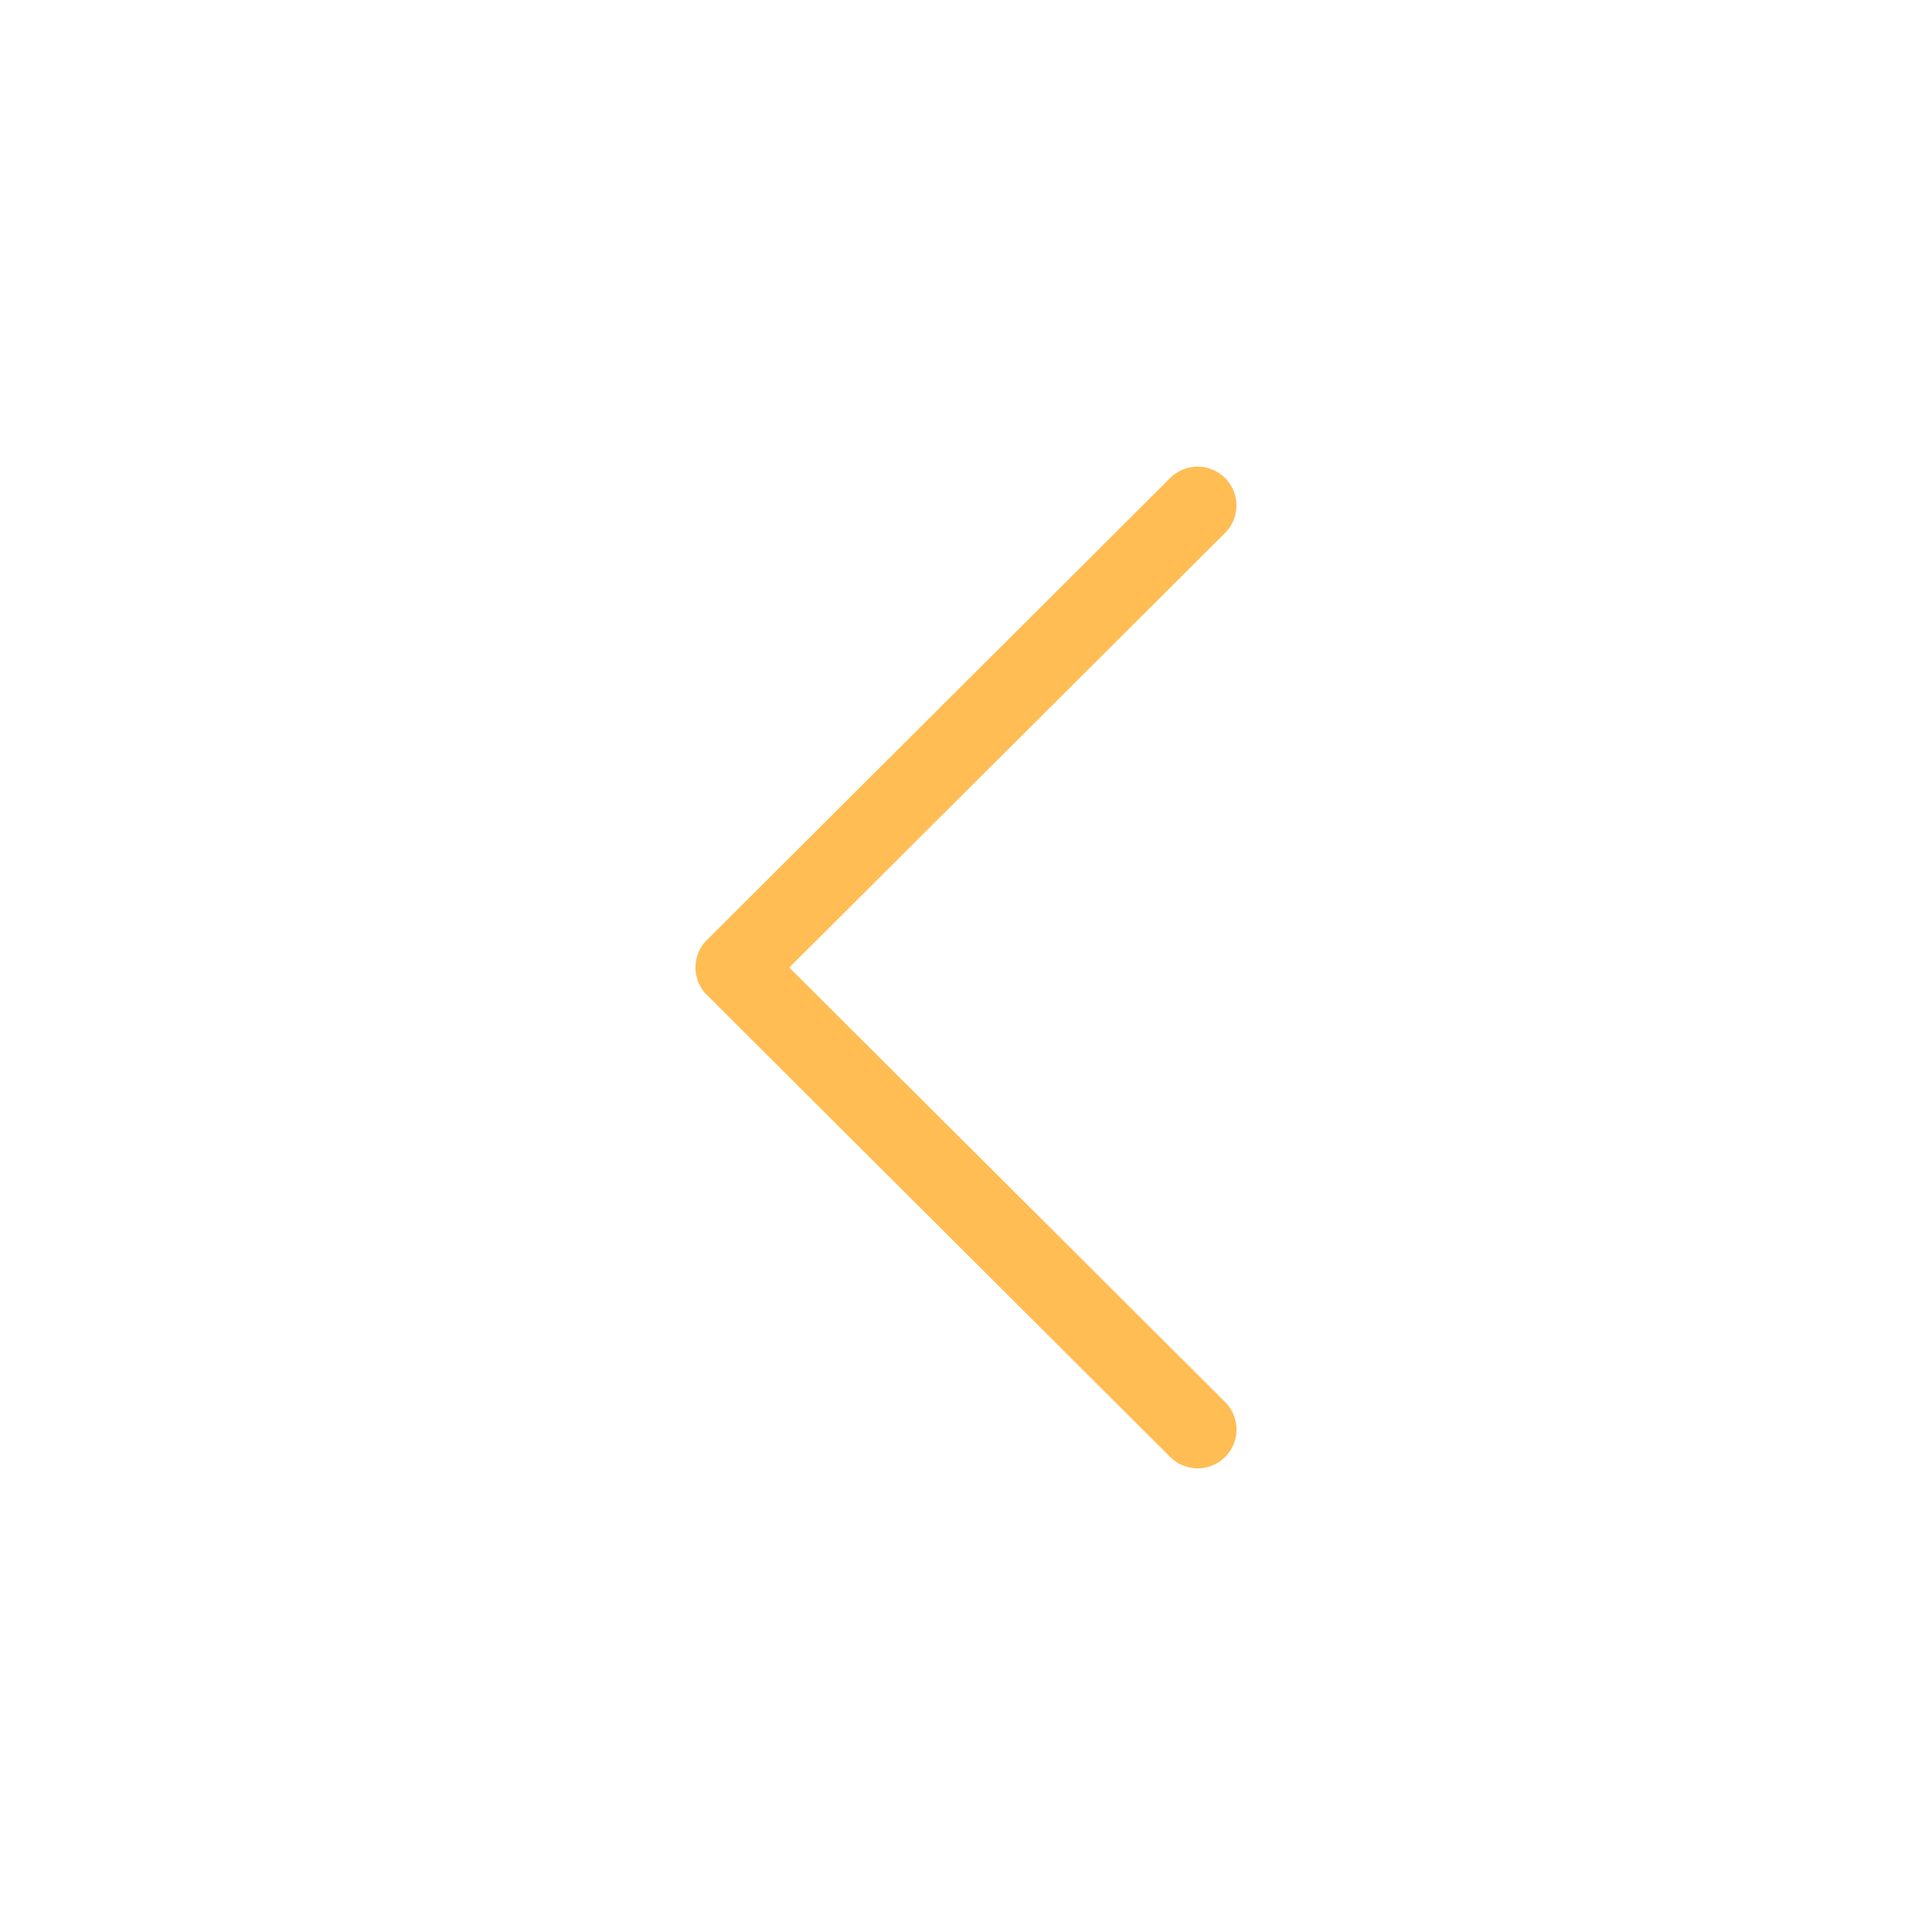 <svg width="50" height="50" fill="none" xmlns="http://www.w3.org/2000/svg"><path d="m18.295 25.75 11.99 11.957a1.005 1.005 0 0 0 1.42-1.423L20.427 25.039l11.277-11.245a1.005 1.005 0 1 0-1.42-1.423l-11.99 11.956a1.004 1.004 0 0 0 0 1.423Z" fill="#FFBD54"/></svg>